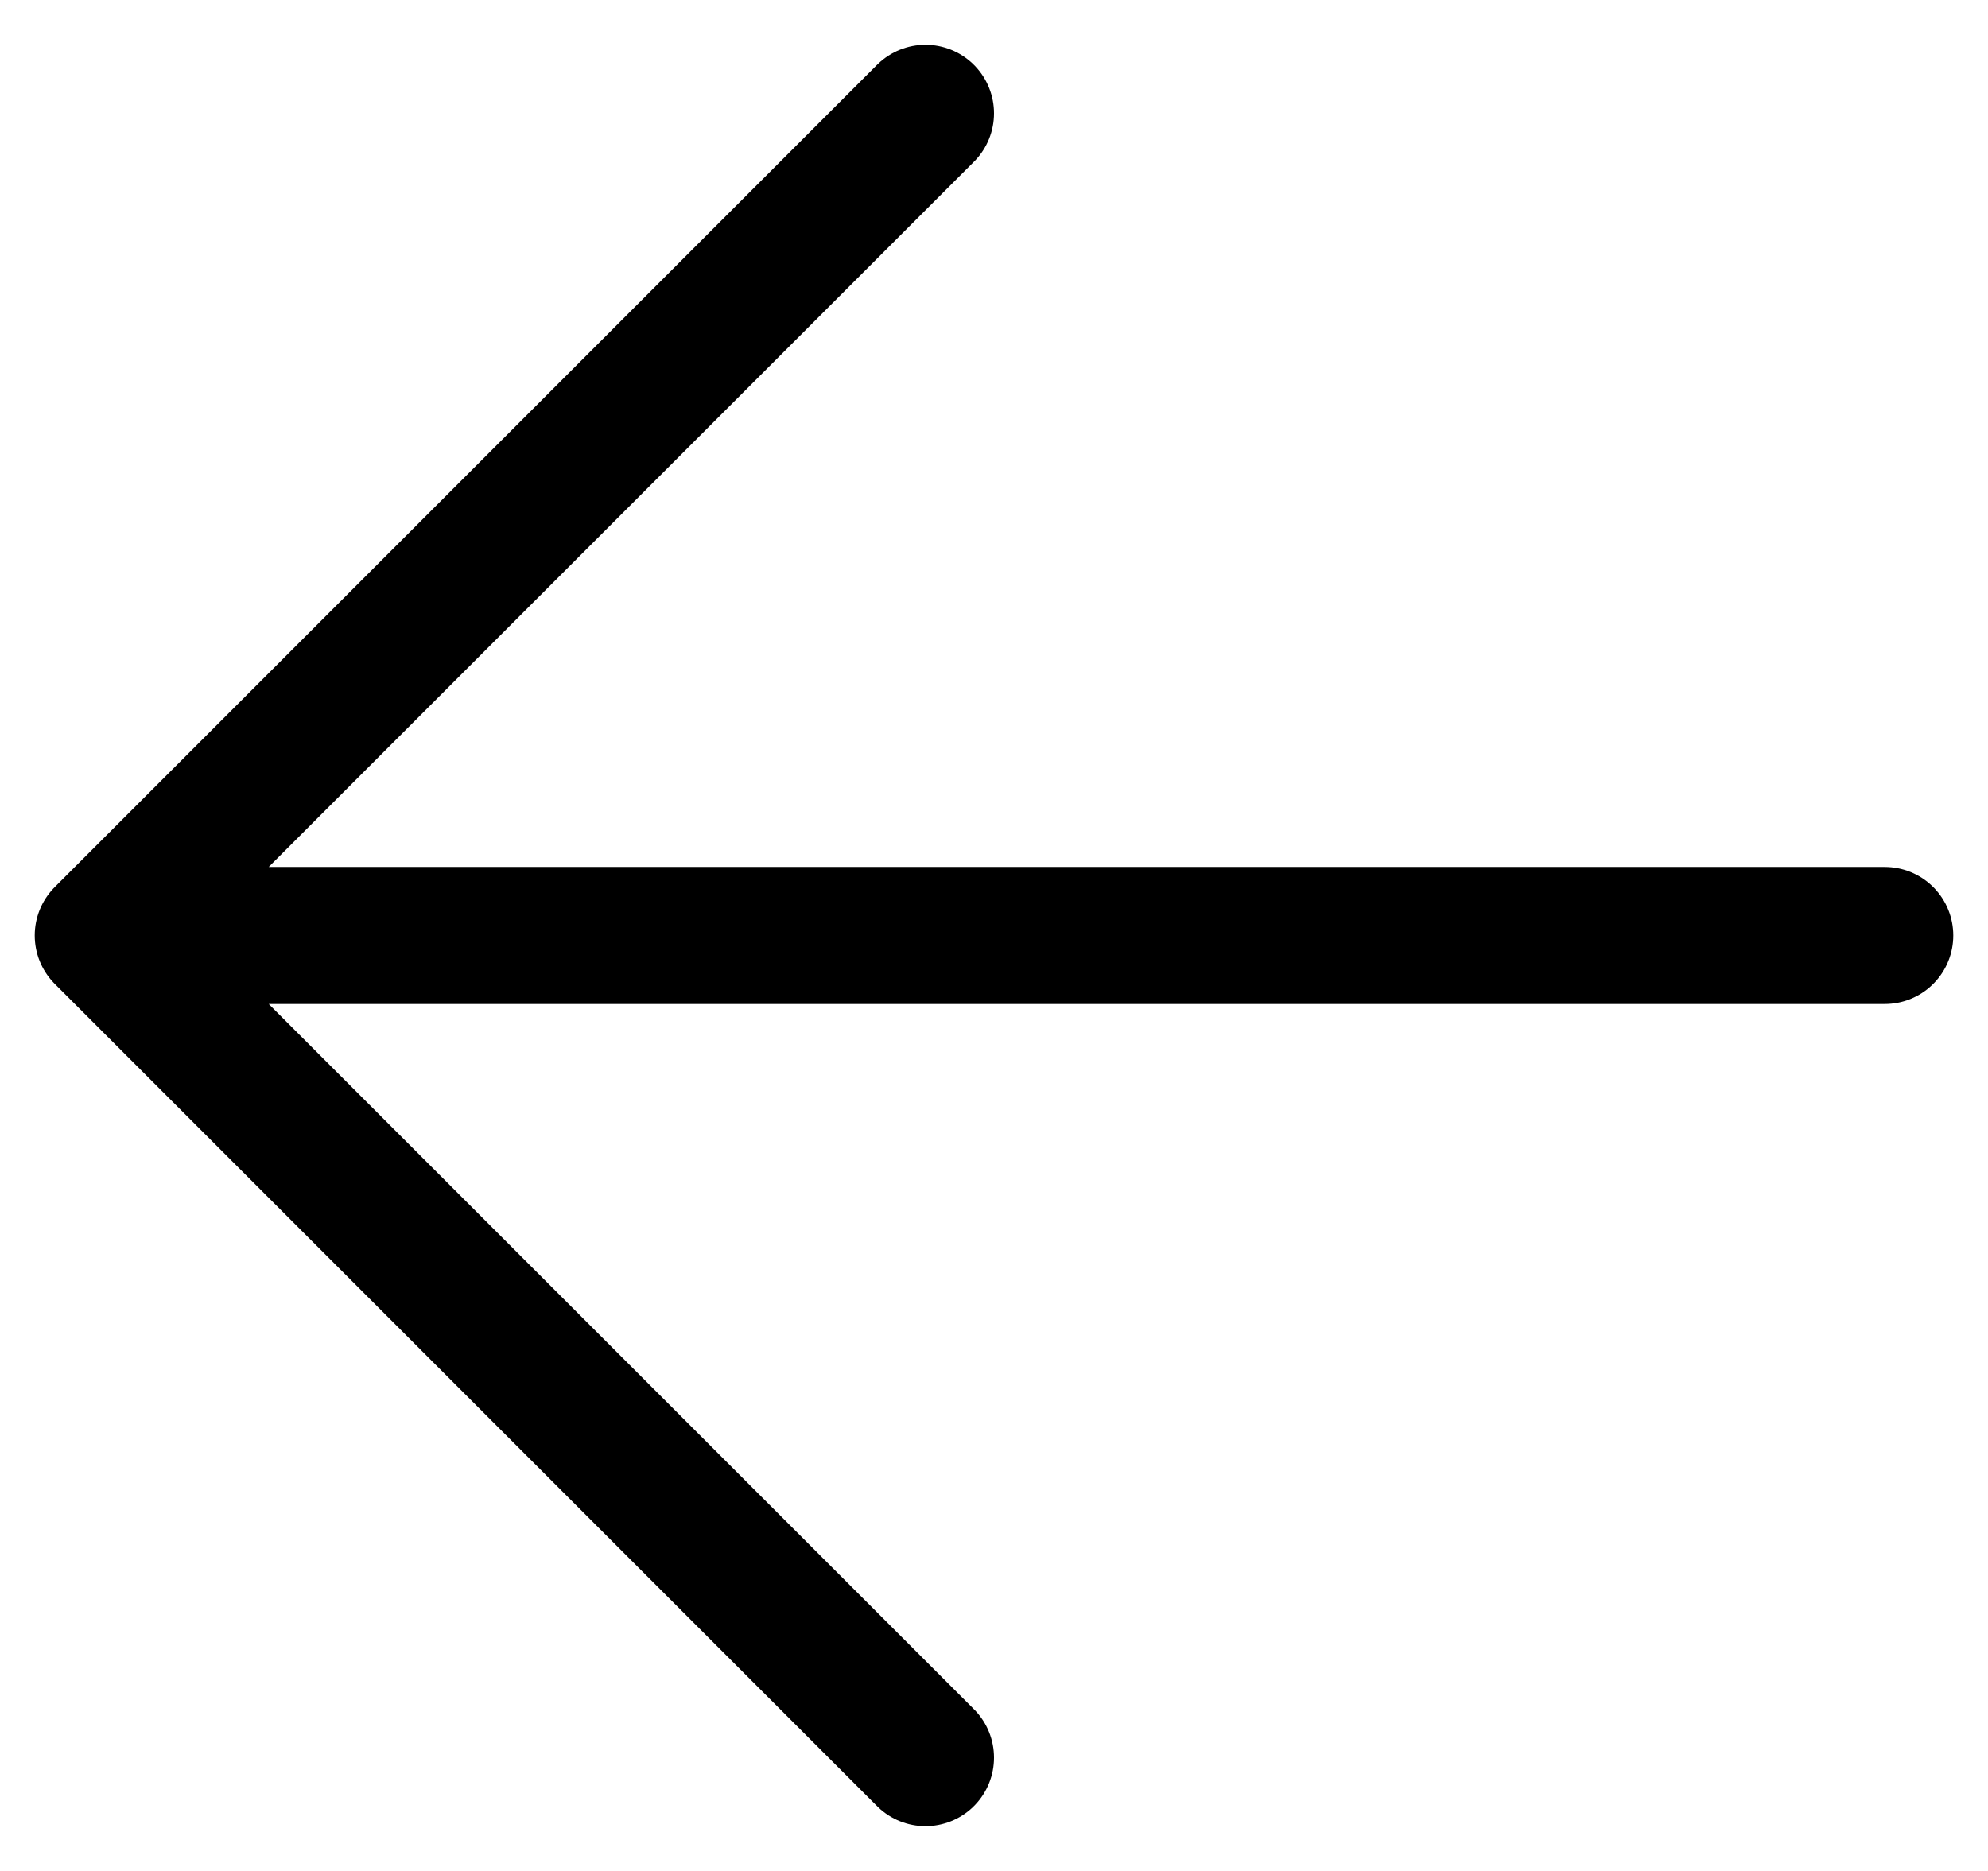<svg
                      xmlns="http://www.w3.org/2000/svg"
                      className="back_btn"
                      width="34"
                      height="32"
                      viewBox="0 0 34 32"
                      fill="none"
                    >
                      <path
                        d="M15.828 30.062L1.766 16L15.828 1.938M3.719 16H32.234"
                        stroke="black"
                        stroke-width="2.344"
                        stroke-linecap="round"
                        stroke-linejoin="round"
                      />
                    </svg>